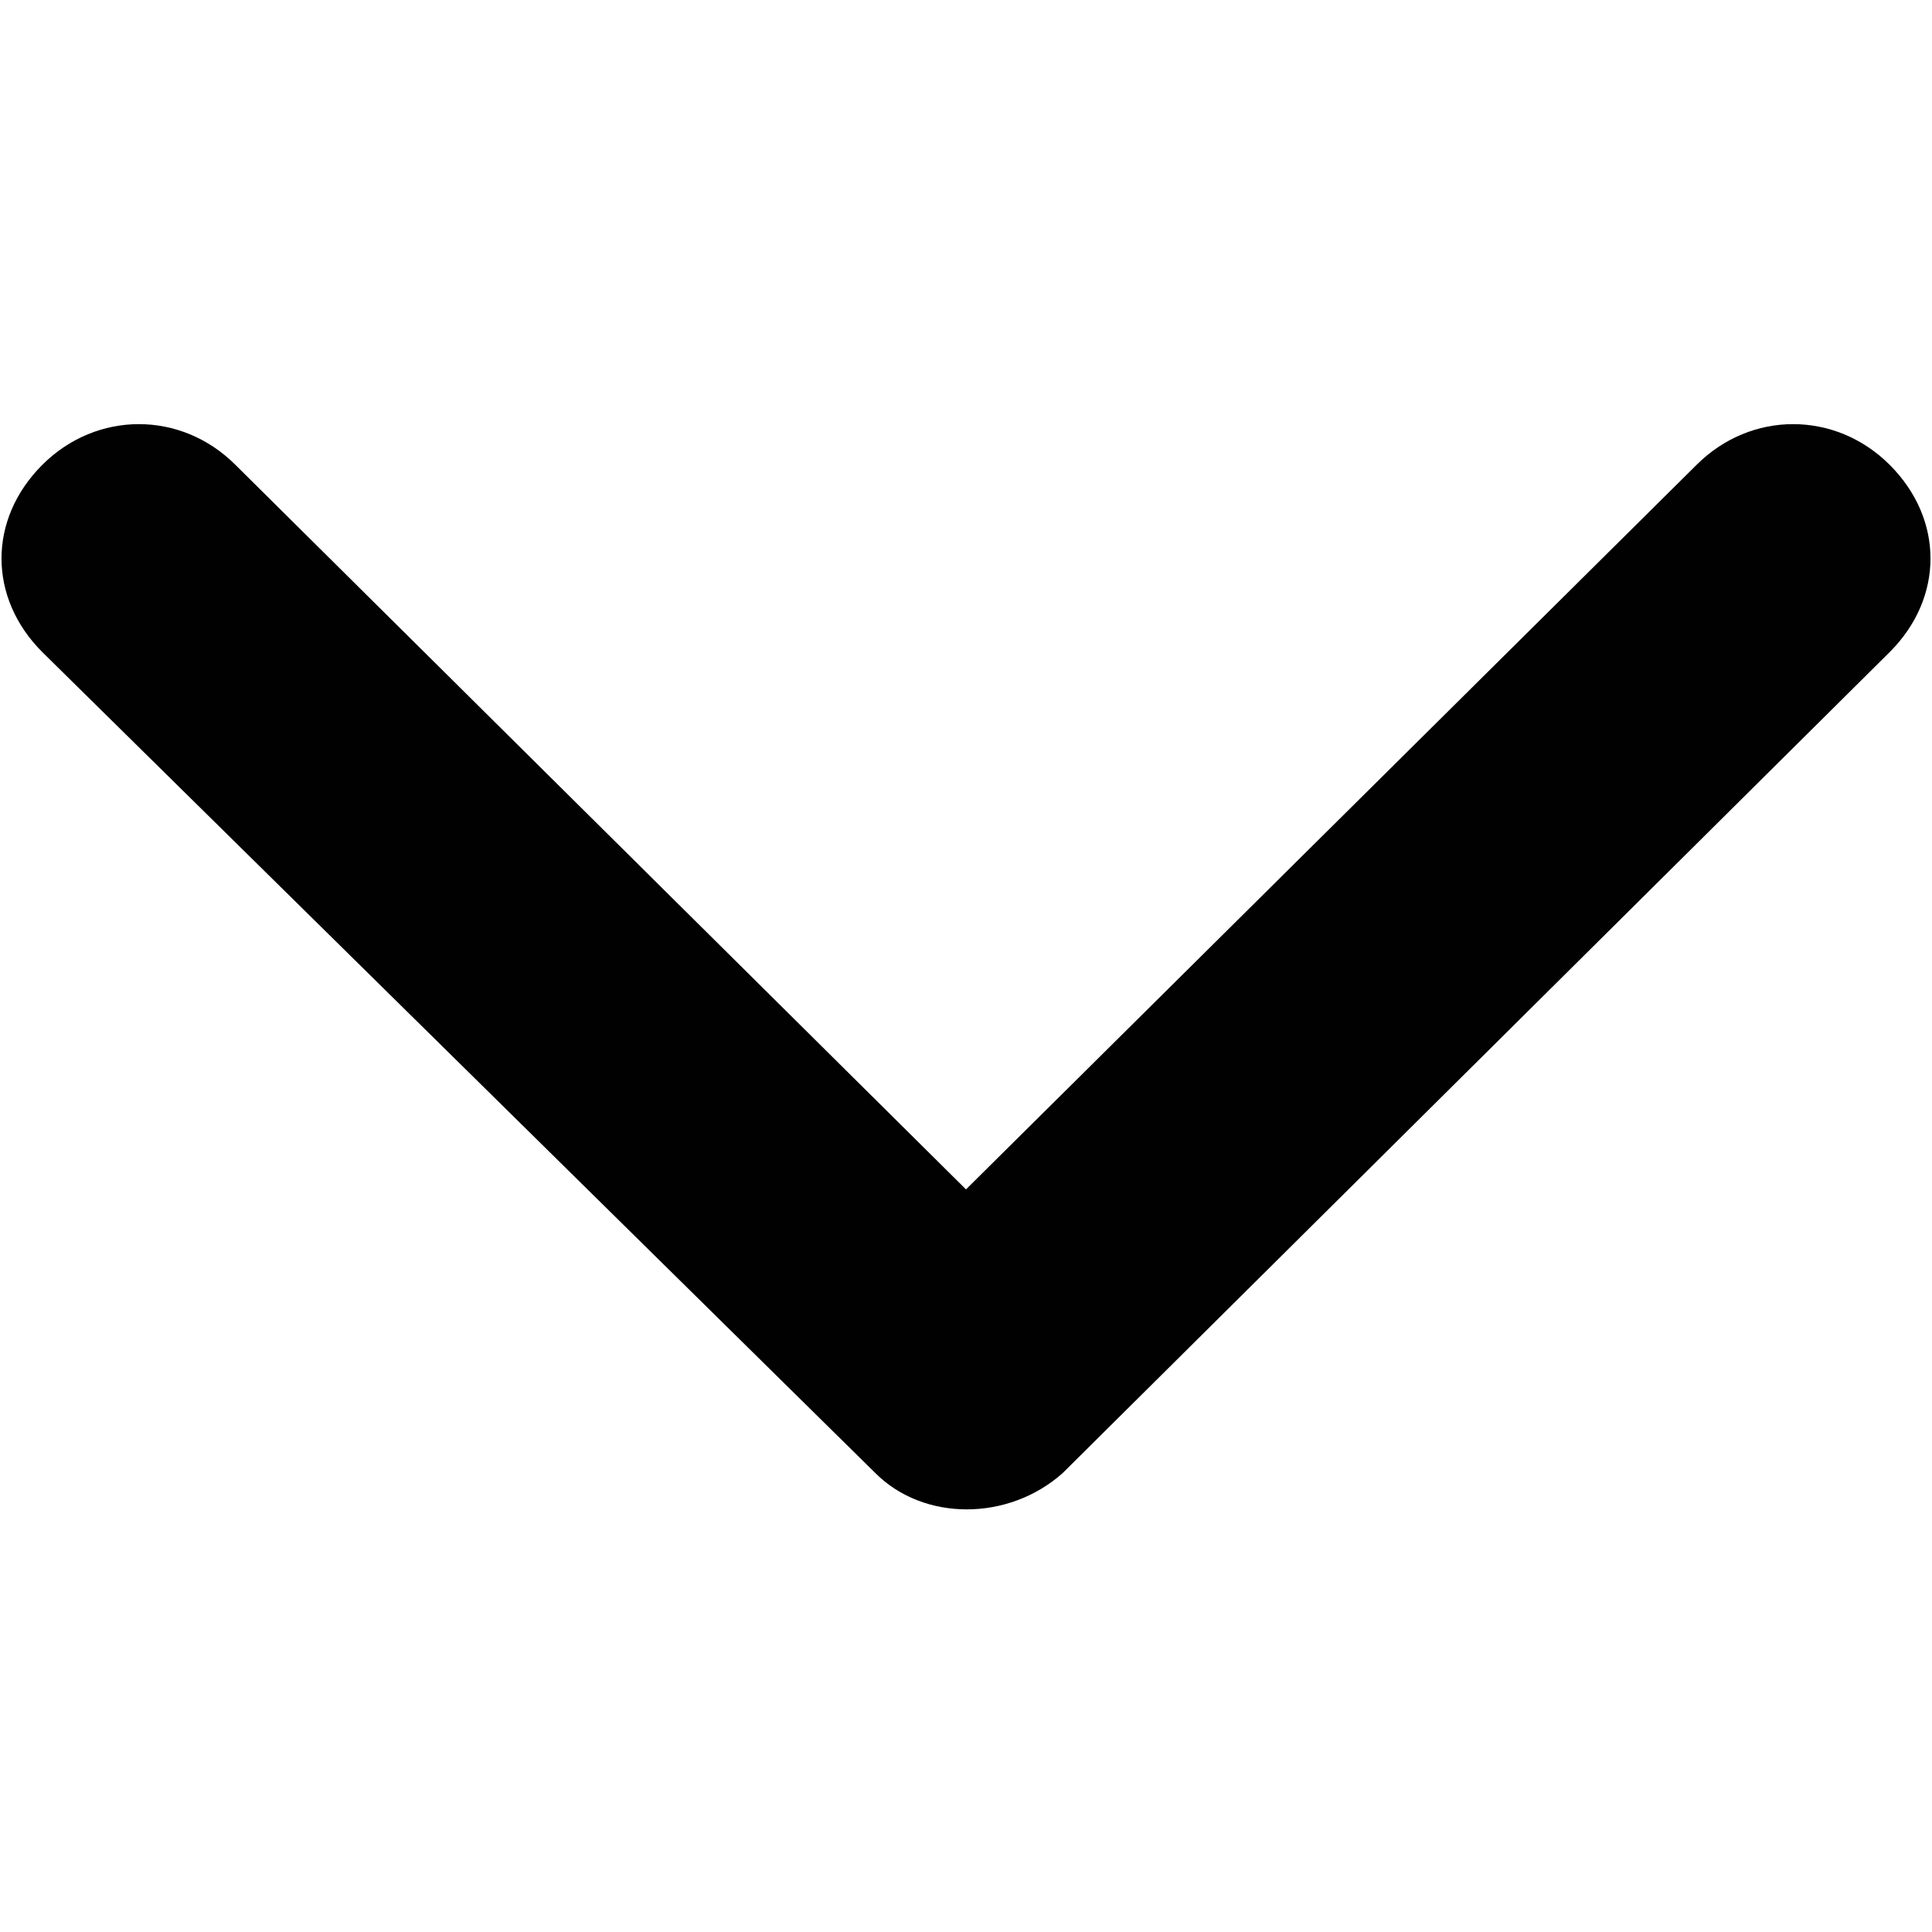 <svg xmlns="http://www.w3.org/2000/svg" viewBox="0 0 32 32"><path d="M14.5 24.4L.7 10.8c-.9-.9-.9-2.2 0-3.1s2.3-.9 3.2 0l12.1 12 12.1-12c.9-.9 2.3-.9 3.2 0 .9.9.9 2.2 0 3.1L17.6 24.4c-.9.8-2.3.8-3.1 0z" fill="#010101"/></svg>